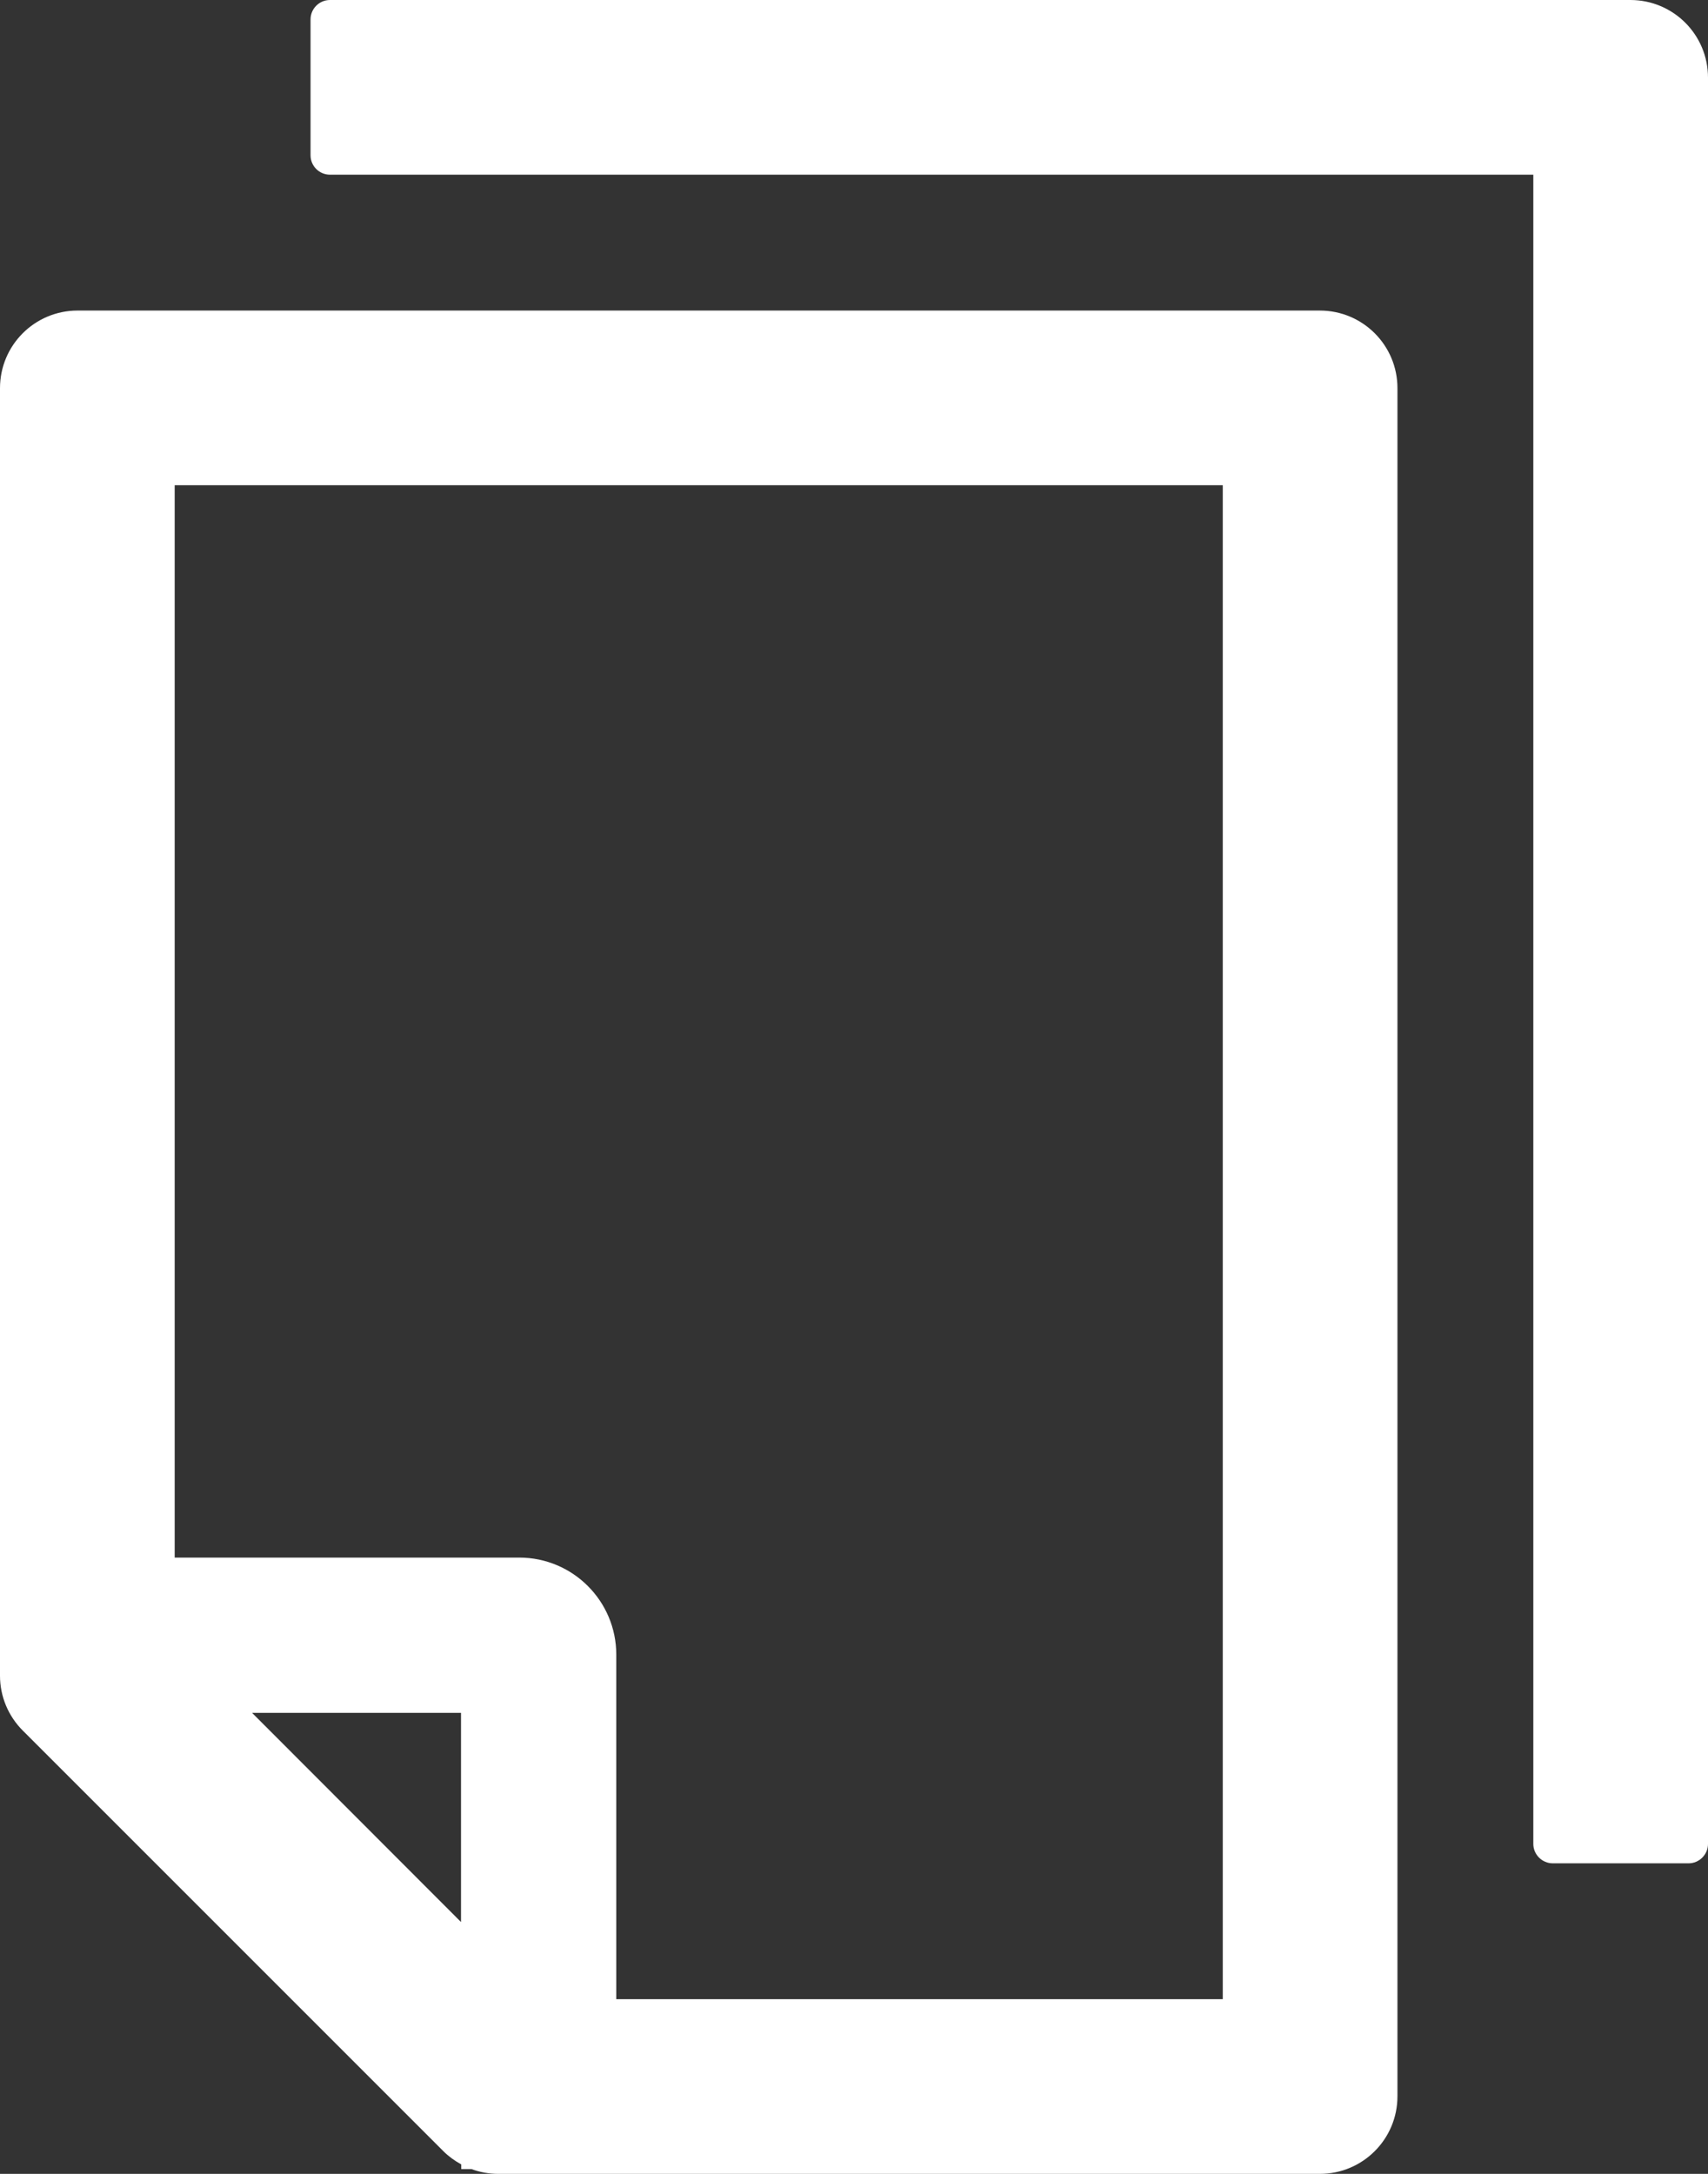 ﻿<?xml version="1.0" encoding="utf-8"?>
<svg version="1.1" xmlns:xlink="http://www.w3.org/1999/xlink" width="22px" height="28px" xmlns="http://www.w3.org/2000/svg">
  <rect width="100%" height="100%" fill="#333333" stroke="none"/>
  <g transform="matrix(1 0 0 1 -205 -811 )">
    <path d="M 22 1  C 22 0.447  21.553 0  21 0  L 4.25 0  C 4.112 0  4 0.113  4 0.25  L 4 2  C 4 2.138  4.112 2.25  4.25 2.25  L 19.75 2.25  L 19.75 23.75  C 19.75 23.887  19.863 24  20 24  L 21.75 24  C 21.887 24  22 23.887  22 23.75  L 22 1  Z M 18 5  C 18 4.447  17.553 4  17 4  L 1 4  C 0.447 4  0 4.447  0 5  L 0 21.584  C 0 21.85  0.106 22.103  0.294 22.291  L 5.709 27.706  C 5.778 27.775  5.856 27.831  5.941 27.878  L 5.941 27.938  L 6.072 27.938  C 6.181 27.978  6.297 28  6.416 28  L 17 28  C 17.553 28  18 27.553  18 27  L 18 5  Z M 5.938 22.062  L 5.938 24.756  L 3.247 22.062  L 5.938 22.062  Z M 15.75 6.25  L 15.75 25.75  L 7.938 25.75  L 7.938 21.312  C 7.938 20.622  7.378 20.062  6.688 20.062  L 2.25 20.062  L 2.25 6.25  L 15.75 6.25  Z " fill-rule="nonzero" fill="#ffffff" stroke="none" transform="matrix(1 0 0 1 205 811 )" />
  </g>
</svg>